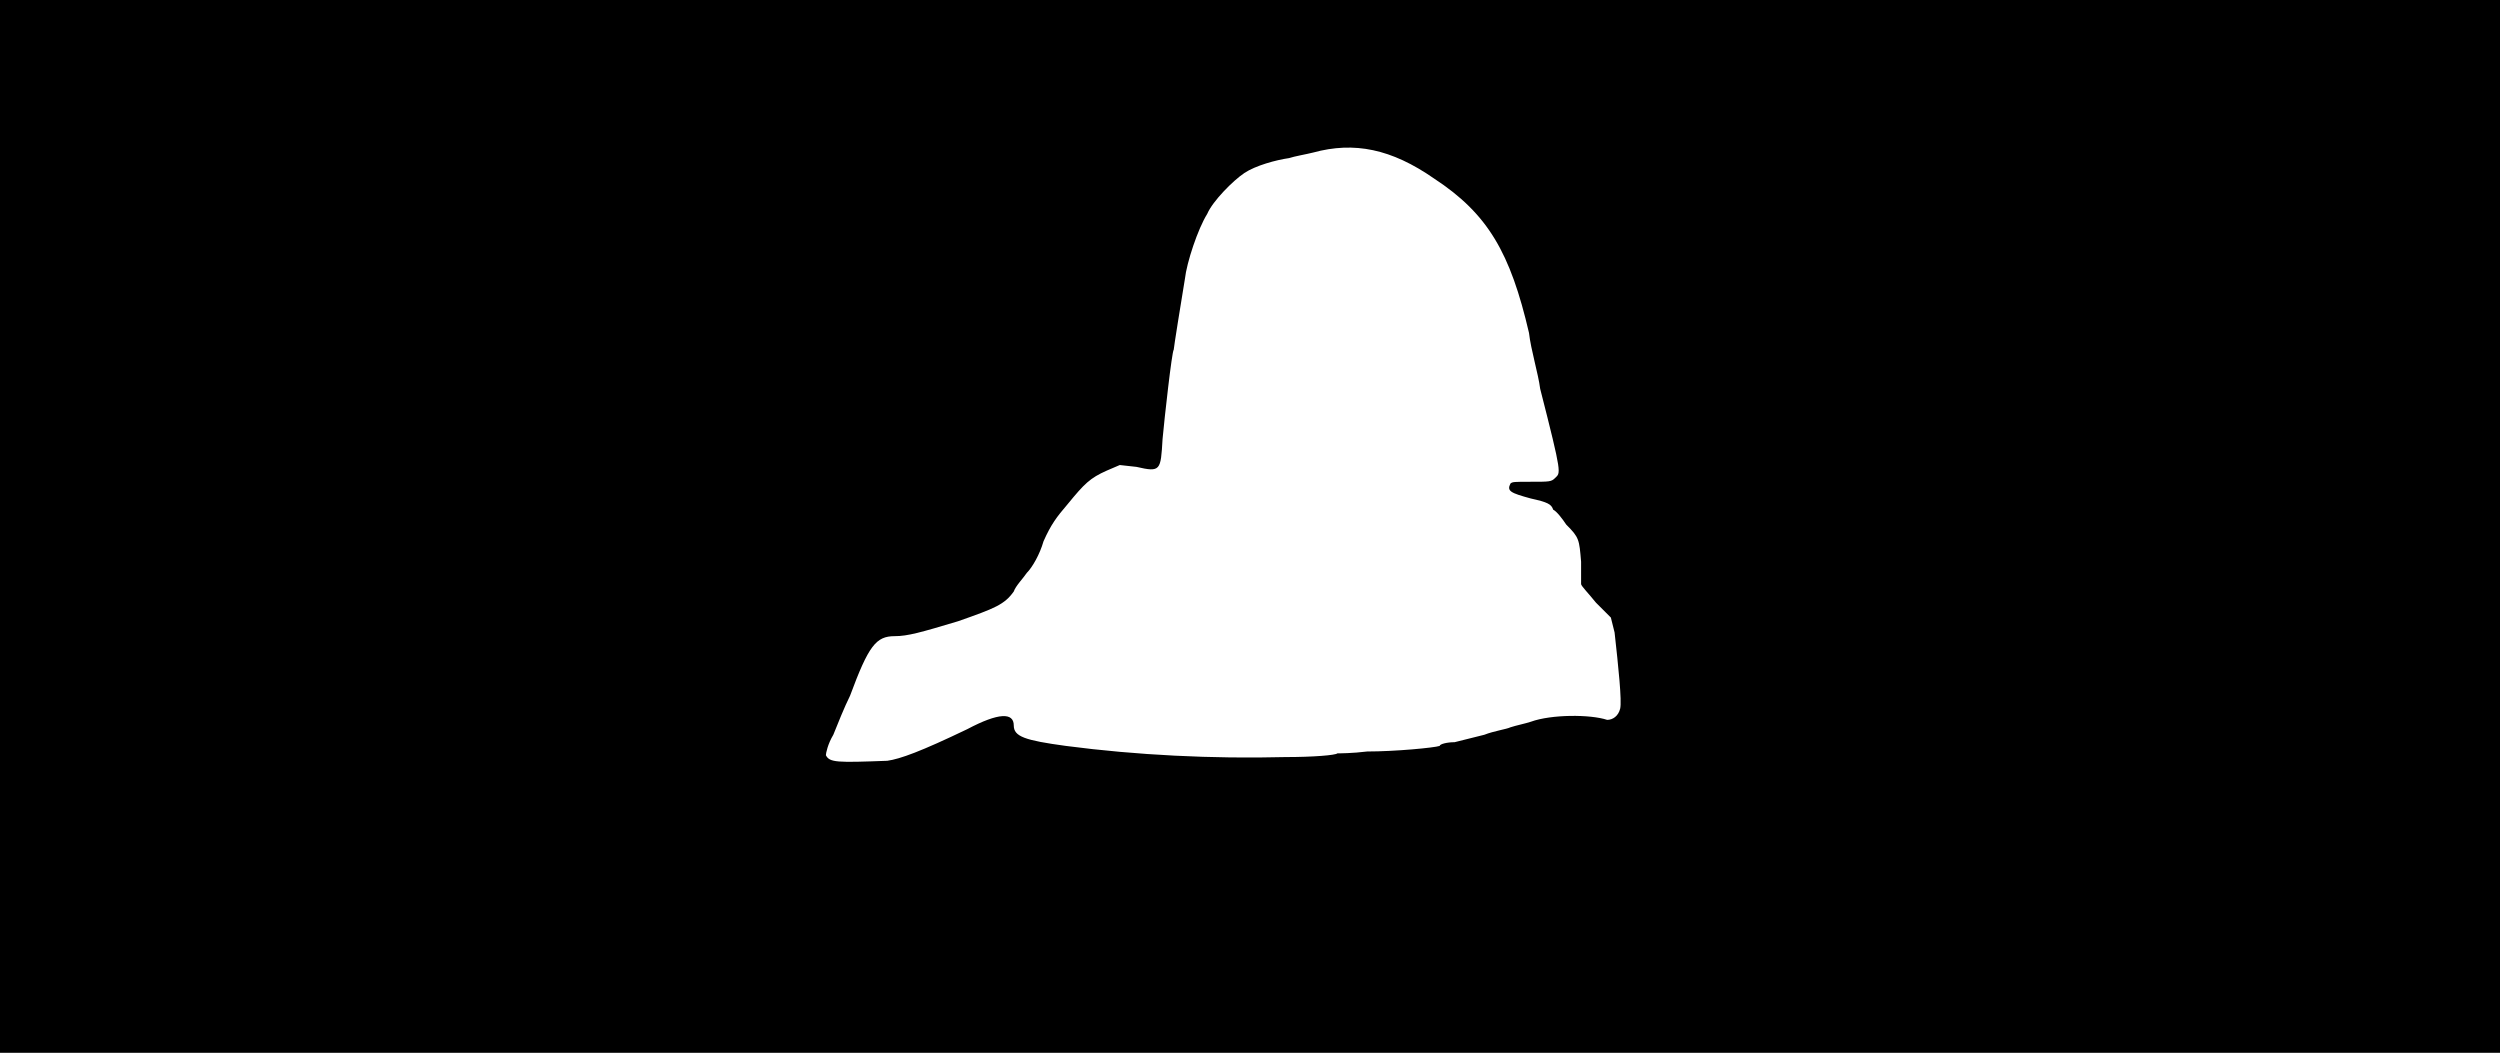 <svg xmlns="http://www.w3.org/2000/svg" width="1344" height="566"><path d="M0 283V0h1344v566H0V283m477 126c7-1 18-5 43-17 17-9 25-9 25-2 0 6 6 8 28 11 38 5 79 7 118 6 15 0 27-1 28-2 1 0 8 0 16-1 15 0 36-2 39-3 0-1 4-2 8-2l16-4c5-2 12-3 14-4 3-1 8-2 11-3 11-4 32-4 41-1 3 0 6-2 7-6s-1-23-3-41l-2-8-8-8c-4-5-8-9-8-10v-12c-1-12-1-13-8-20-2-3-5-7-7-8-1-3-3-4-12-6-11-3-13-4-11-8 1-1 2-1 11-1 10 0 11 0 13-2 3-3 4-1-8-48-1-8-5-21-6-30-10-43-22-64-51-83-23-16-43-20-65-14-4 1-10 2-13 3-7 1-18 4-24 8s-17 15-20 22c-5 8-11 26-12 35-2 12-6 37-6 38-1 1-5 37-6 48-1 17-1 18-14 15l-9-1-7 3c-9 4-12 7-21 18-6 7-9 11-13 20-2 7-6 14-9 17-2 3-6 7-7 10-5 7-10 9-30 16-20 6-27 8-34 8-10 0-14 5-24 32-3 6-7 16-9 21-3 5-4 10-4 11 2 4 6 4 33 3z"/></svg>